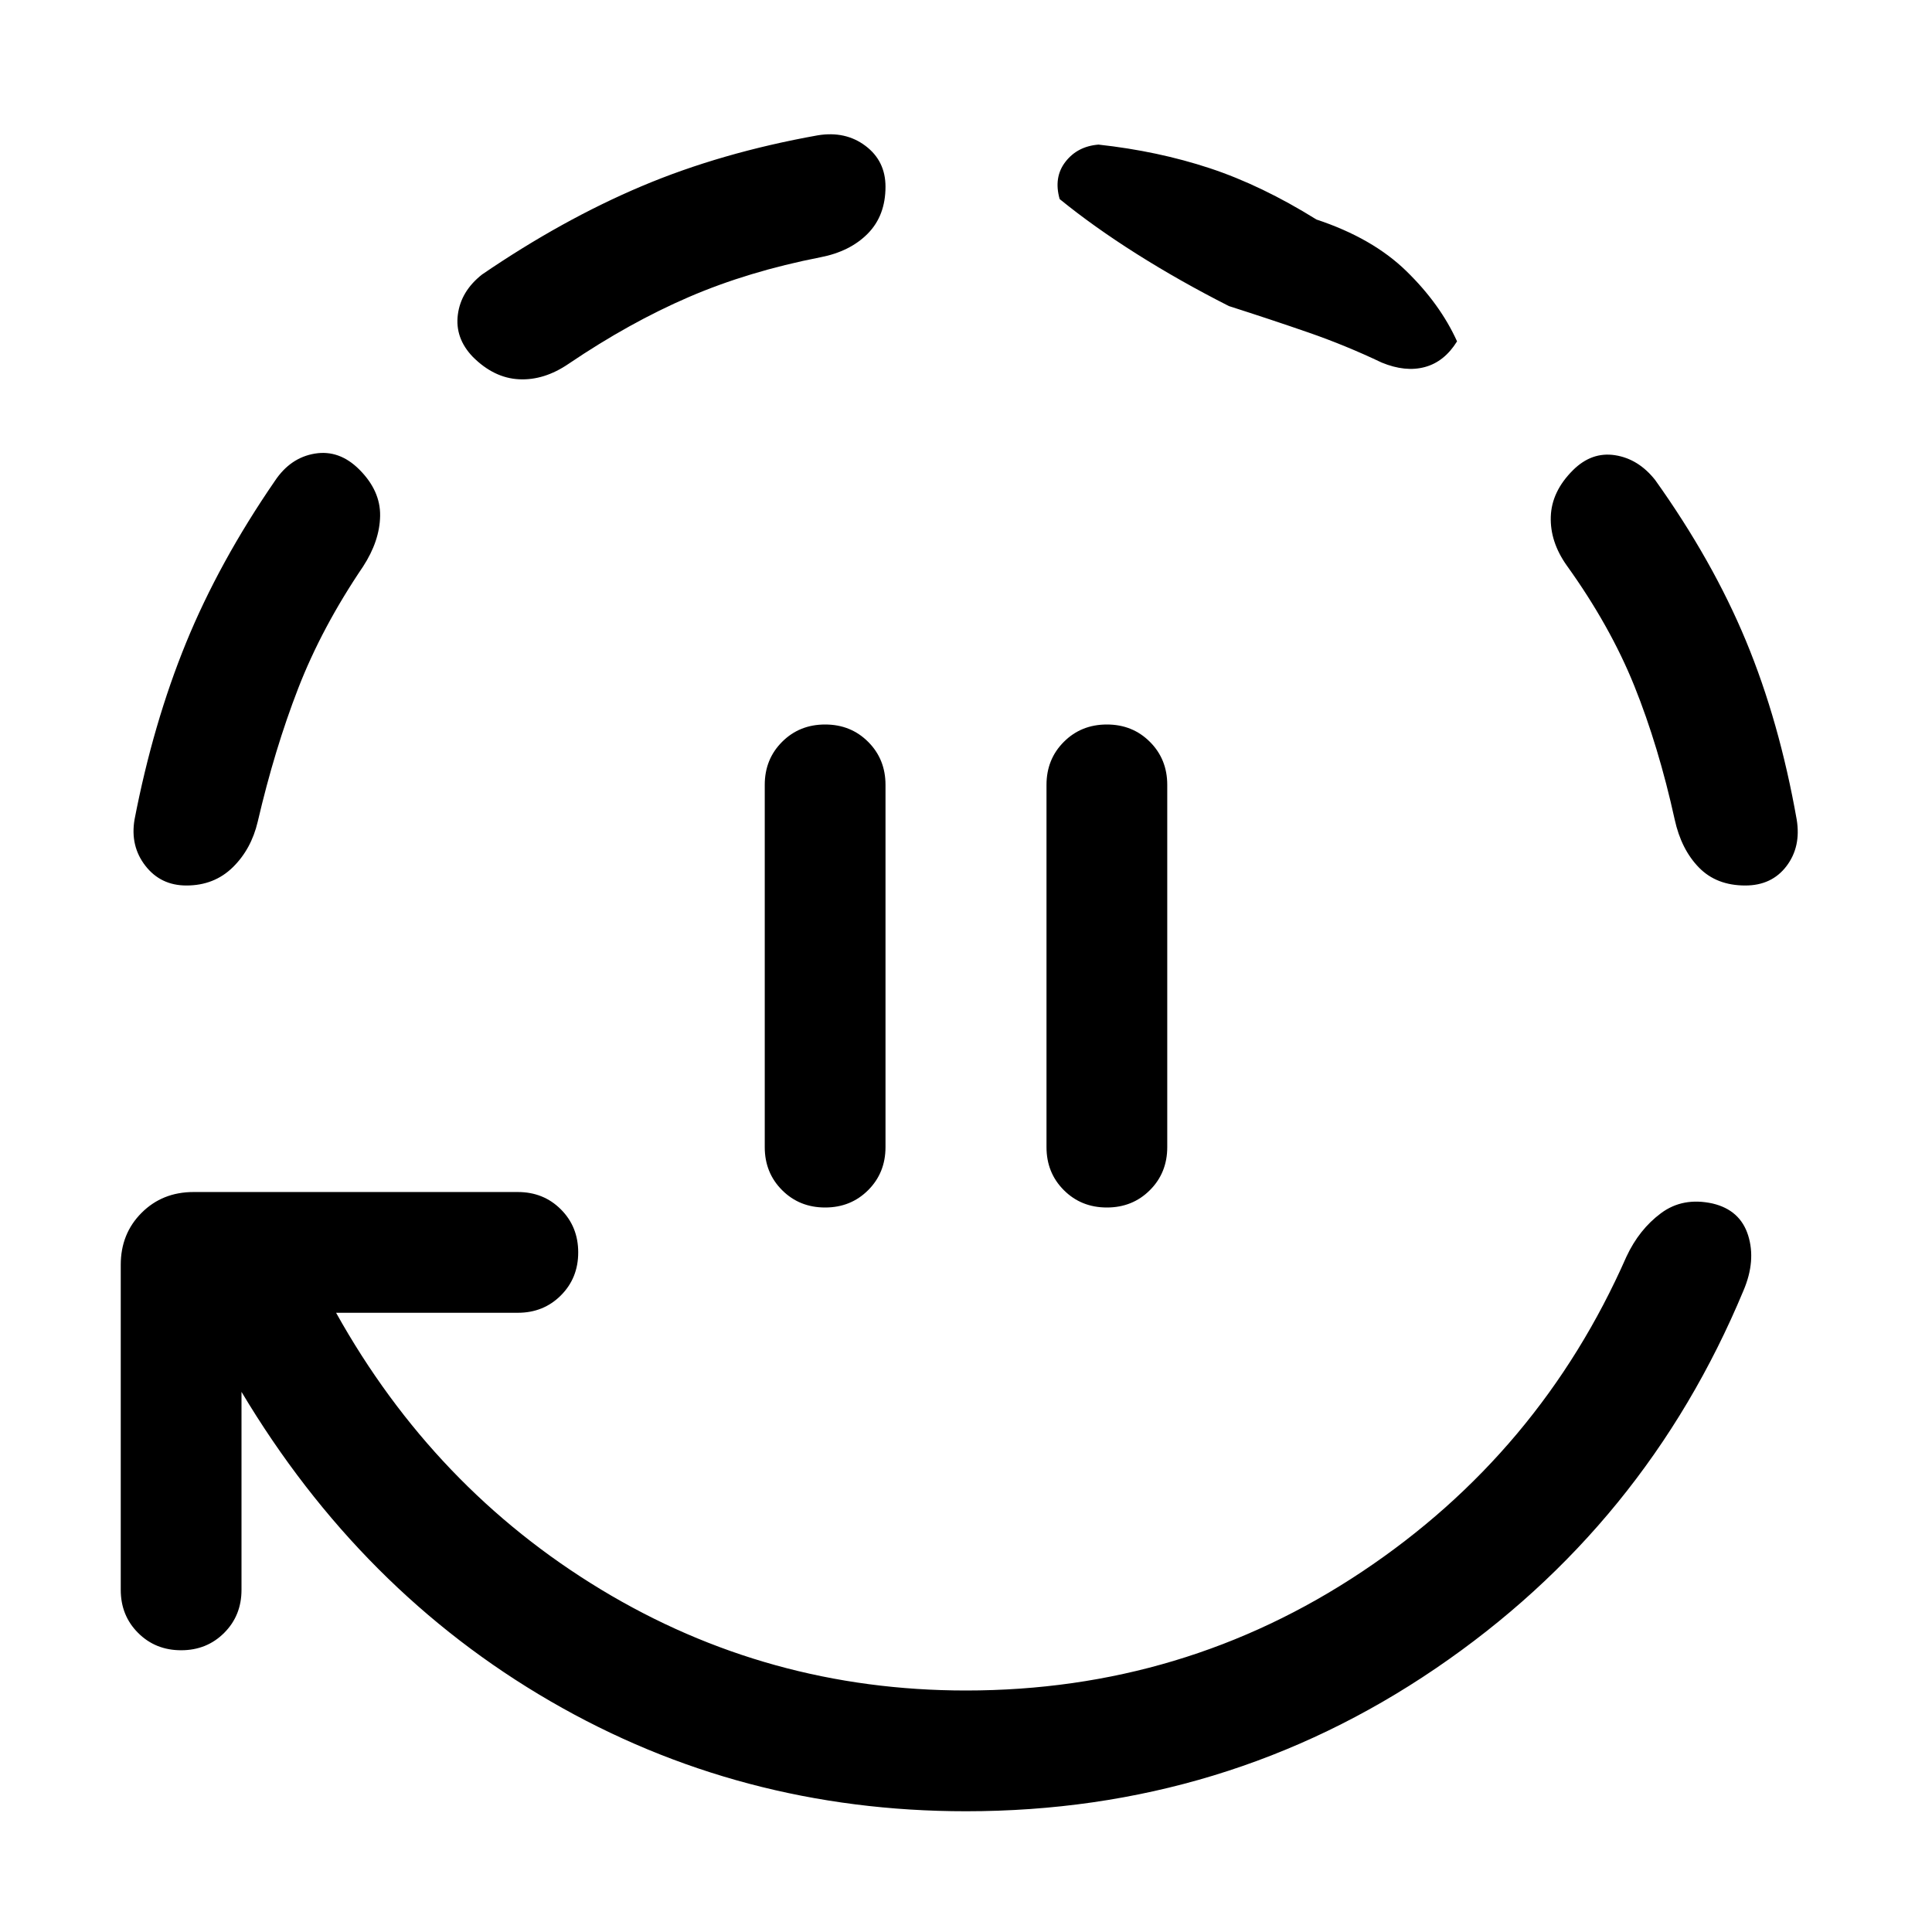 <svg xmlns="http://www.w3.org/2000/svg" height="24" viewBox="0 -960 960 960" width="24"><path d="M410-360q-12.77 0-21.38-8.62Q380-377.23 380-390v-180q0-12.77 8.62-21.38Q397.23-600 410-600t21.38 8.62Q440-582.77 440-570v180q0 12.77-8.62 21.38Q422.77-360 410-360Zm140 0q-12.77 0-21.38-8.62Q520-377.23 520-390v-180q0-12.77 8.62-21.38Q537.23-600 550-600t21.38 8.62Q580-582.77 580-570v180q0 12.77-8.62 21.38Q562.77-360 550-360ZM480-60q-112.23 0-206.54-54.69-94.31-54.7-153.46-153.7V-170q0 12.77-8.62 21.38Q102.77-140 90-140t-21.38-8.62Q60-157.23 60-170v-161.54q0-15.46 10.35-25.81 10.34-10.34 25.81-10.34h161.15q12.77 0 21.38 8.61 8.62 8.62 8.62 21.39 0 12.77-8.62 21.38-8.61 8.62-21.38 8.62H167q48.69 87.3 131.61 137.5Q381.54-120 480-120q108.23 0 196.73-59 88.5-59 131.42-156.54 6.31-13.54 17.16-21.61 10.84-8.08 25.61-4.85 13.77 3.23 17.73 15.88 3.96 12.66-2.34 27.43-48.62 116.77-152.93 187.73Q609.08-60 480-60ZM92.62-520q-12.77 0-20.39-9.81-7.61-9.8-5.38-22.96 9.23-47.77 25.61-87.84 16.39-40.08 44.16-80.47 7.69-11.53 19.84-13.53 12.16-2 22.08 7.92 10.54 10.54 10.34 23-.19 12.46-8.49 25.23-20.47 30.23-32.2 60.46-11.73 30.23-20.11 66.23Q124.85-538 115.62-529t-23 9Zm189.92-259.23q-12.16 8.31-24.62 7.69-12.46-.61-23-11.15-8.92-9.31-7.42-20.96 1.5-11.66 12.04-19.96 39.77-27.16 79.23-43.85t87.62-25.31q13.76-2.23 23.69 5.27Q440-880 440-867.23q0 14.38-8.81 23.31-8.8 8.92-23.57 11.77-35.77 7-65.31 19.73t-59.77 33.19Zm404-.62q-17.92-8.53-36.23-14.88-18.31-6.35-39.69-13.19-24.54-12.46-45.85-25.93-21.31-13.46-38.23-27.23-3.08-10.84 2.88-18.53 5.96-7.7 16.42-8.54 29.54 3.23 55.27 11.73 25.73 8.5 53.04 25.5 27.85 9.23 44.65 25.61 16.81 16.39 25.2 34.93-6.31 10.15-16 12.76-9.69 2.62-21.46-2.23ZM867.23-520q-14.38 0-23.11-9-8.74-9-11.97-23.77-8-36.38-20.03-66.31-12.04-29.92-33.66-60-8.31-11.77-7.88-24.23.42-12.46 10.96-23 9.31-9.3 20.96-7.5 11.65 1.81 19.96 12.35 28.54 40 45.12 79.96 16.57 39.96 25.19 88.73 2.23 13.54-5.08 23.15-7.31 9.62-20.46 9.62Z"/></svg>
